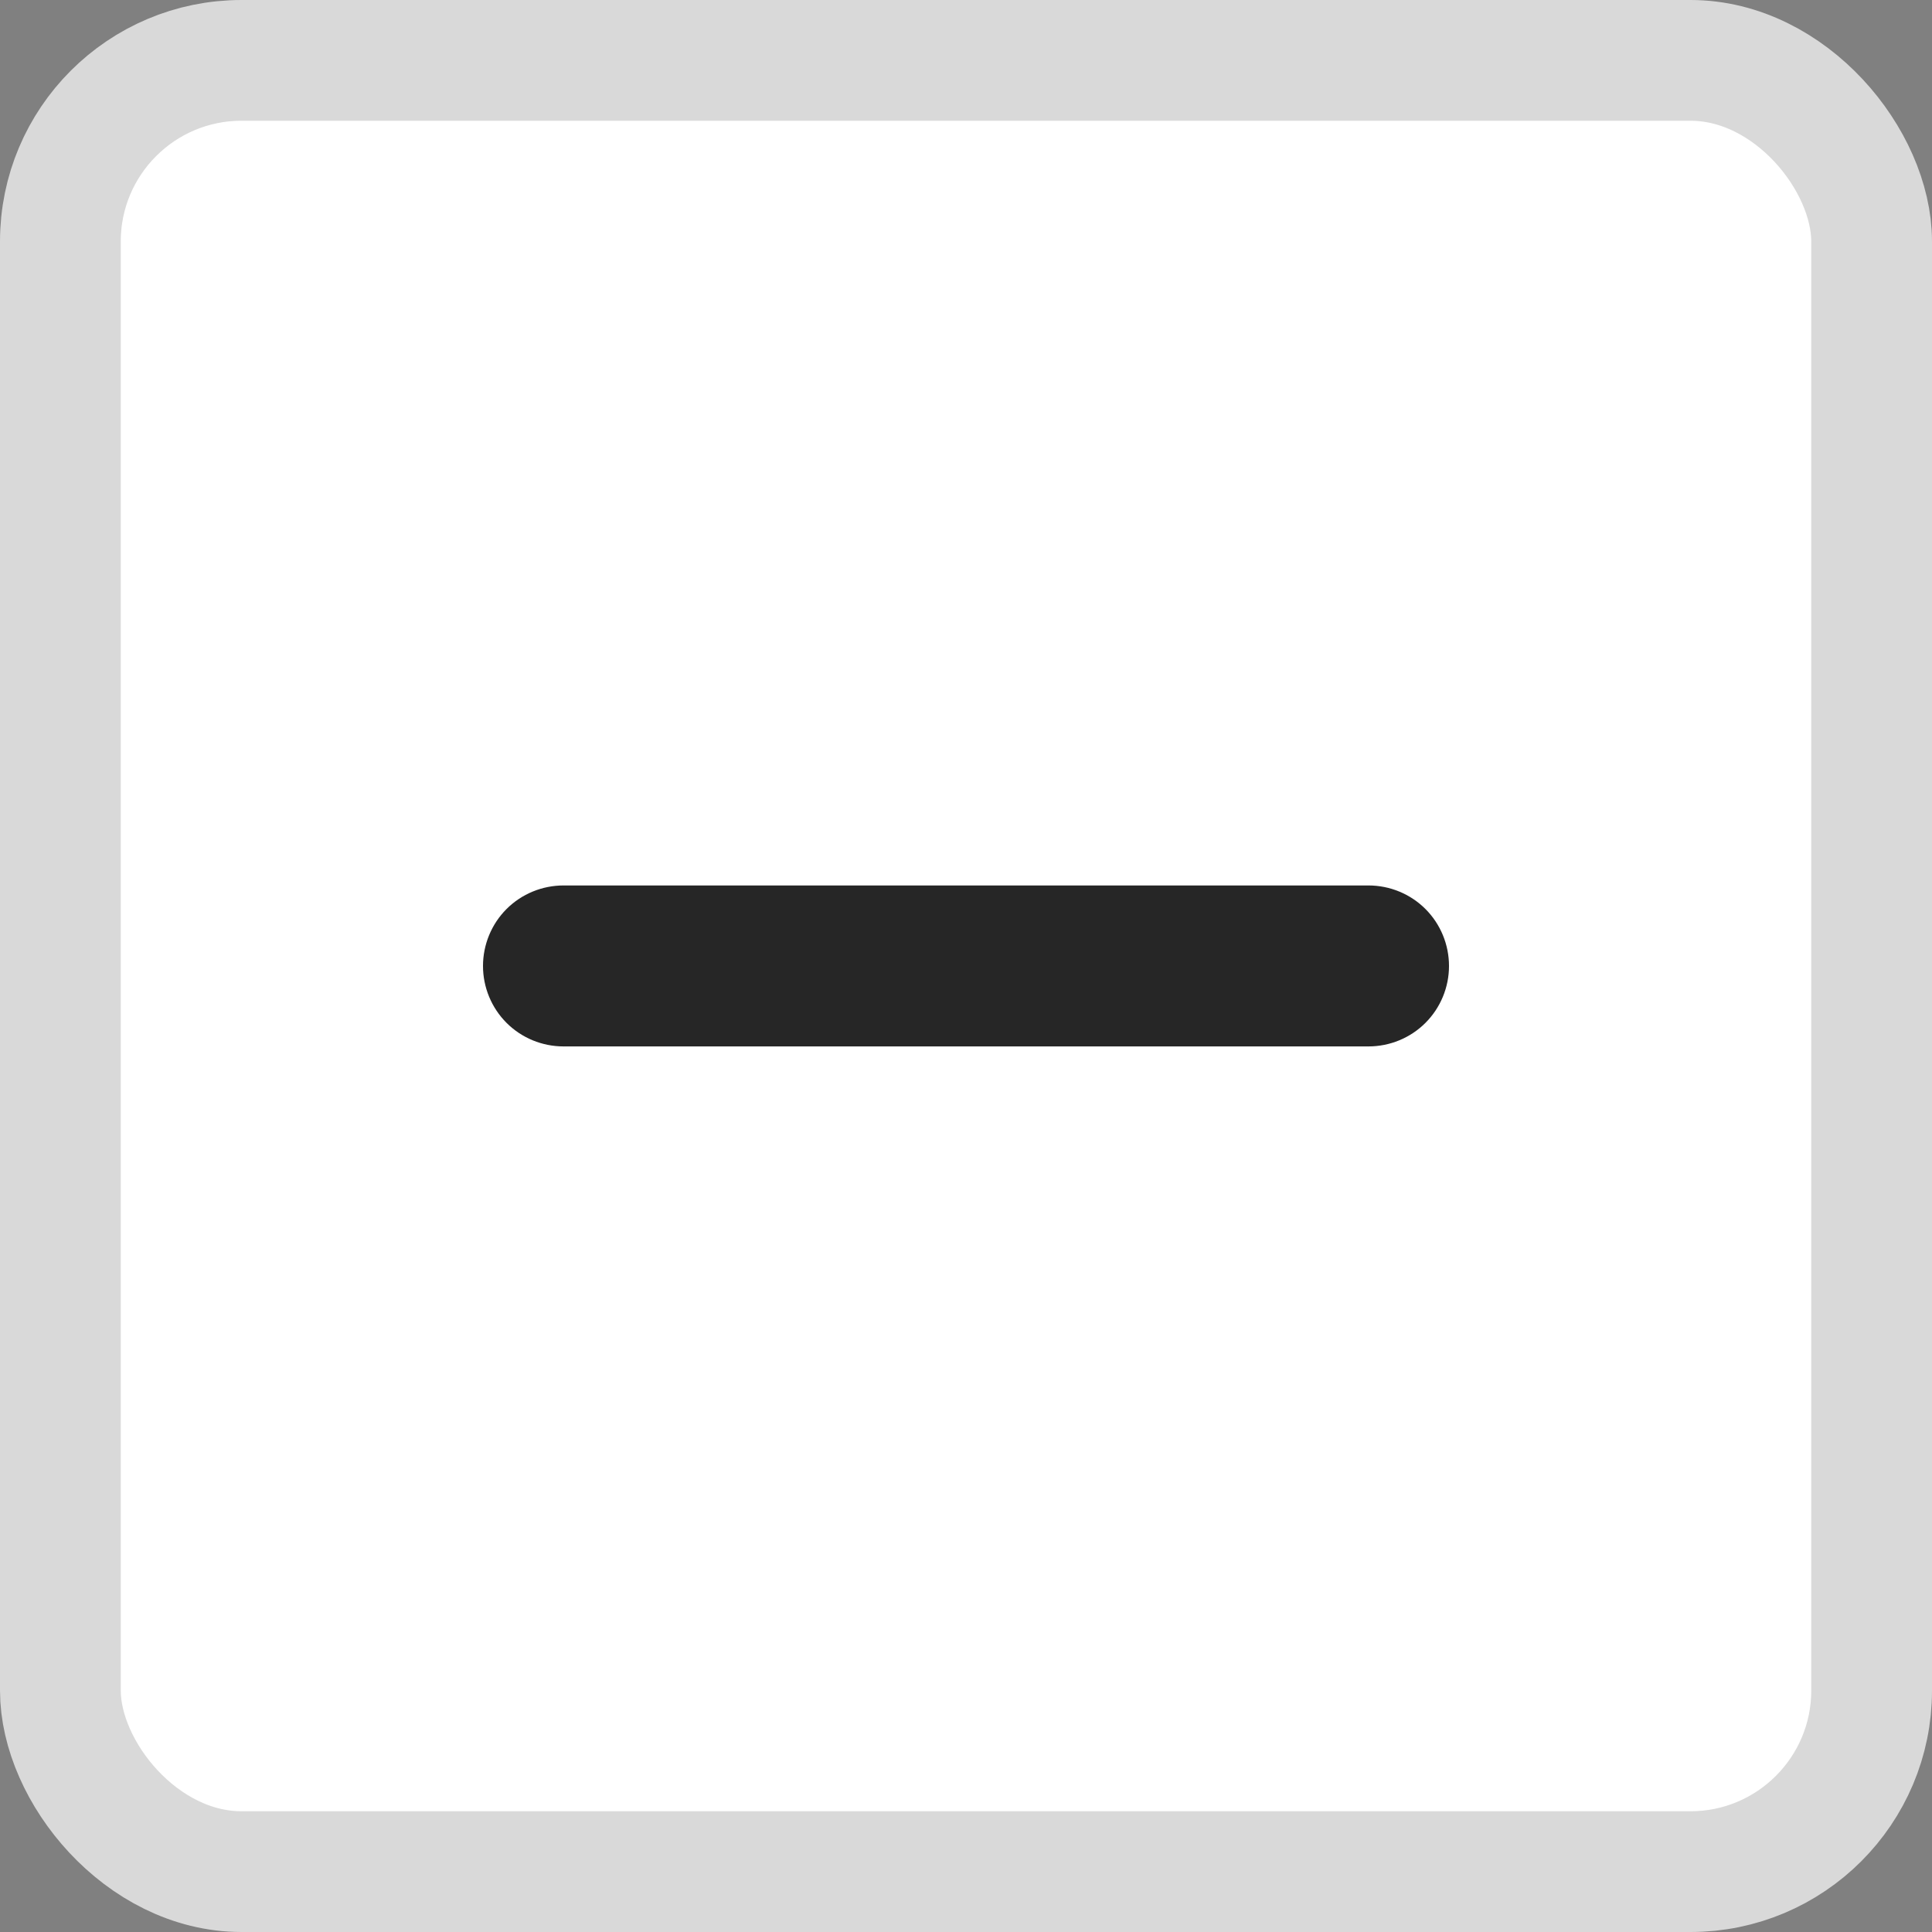 <svg width="16" height="16" viewBox="0 0 16 16" fill="none" xmlns="http://www.w3.org/2000/svg">
    <rect x="0" y="0" width="16" height="16" fill="#808080" stroke="none"/>
    <rect x="0.5" y="0.5" width="15" height="15" rx="1.5" fill="white"/>
    <rect x="0.5" y="0.5" width="15" height="15" rx="1.5" stroke="#D9D9D9"/>
    <path d="M4.667 7.333C4.49 7.333 4.32 7.403 4.195 7.528C4.07 7.653 4 7.823 4 8C4 8.176 4.07 8.346 4.195 8.471C4.32 8.596 4.49 8.666 4.667 8.666H11.333C11.51 8.666 11.68 8.596 11.805 8.471C11.93 8.346 12 8.176 12 8C12 7.823 11.93 7.653 11.805 7.528C11.68 7.403 11.51 7.333 11.333 7.333H4.667Z" fill="black" fill-opacity="0.85"/>
    </svg>
    